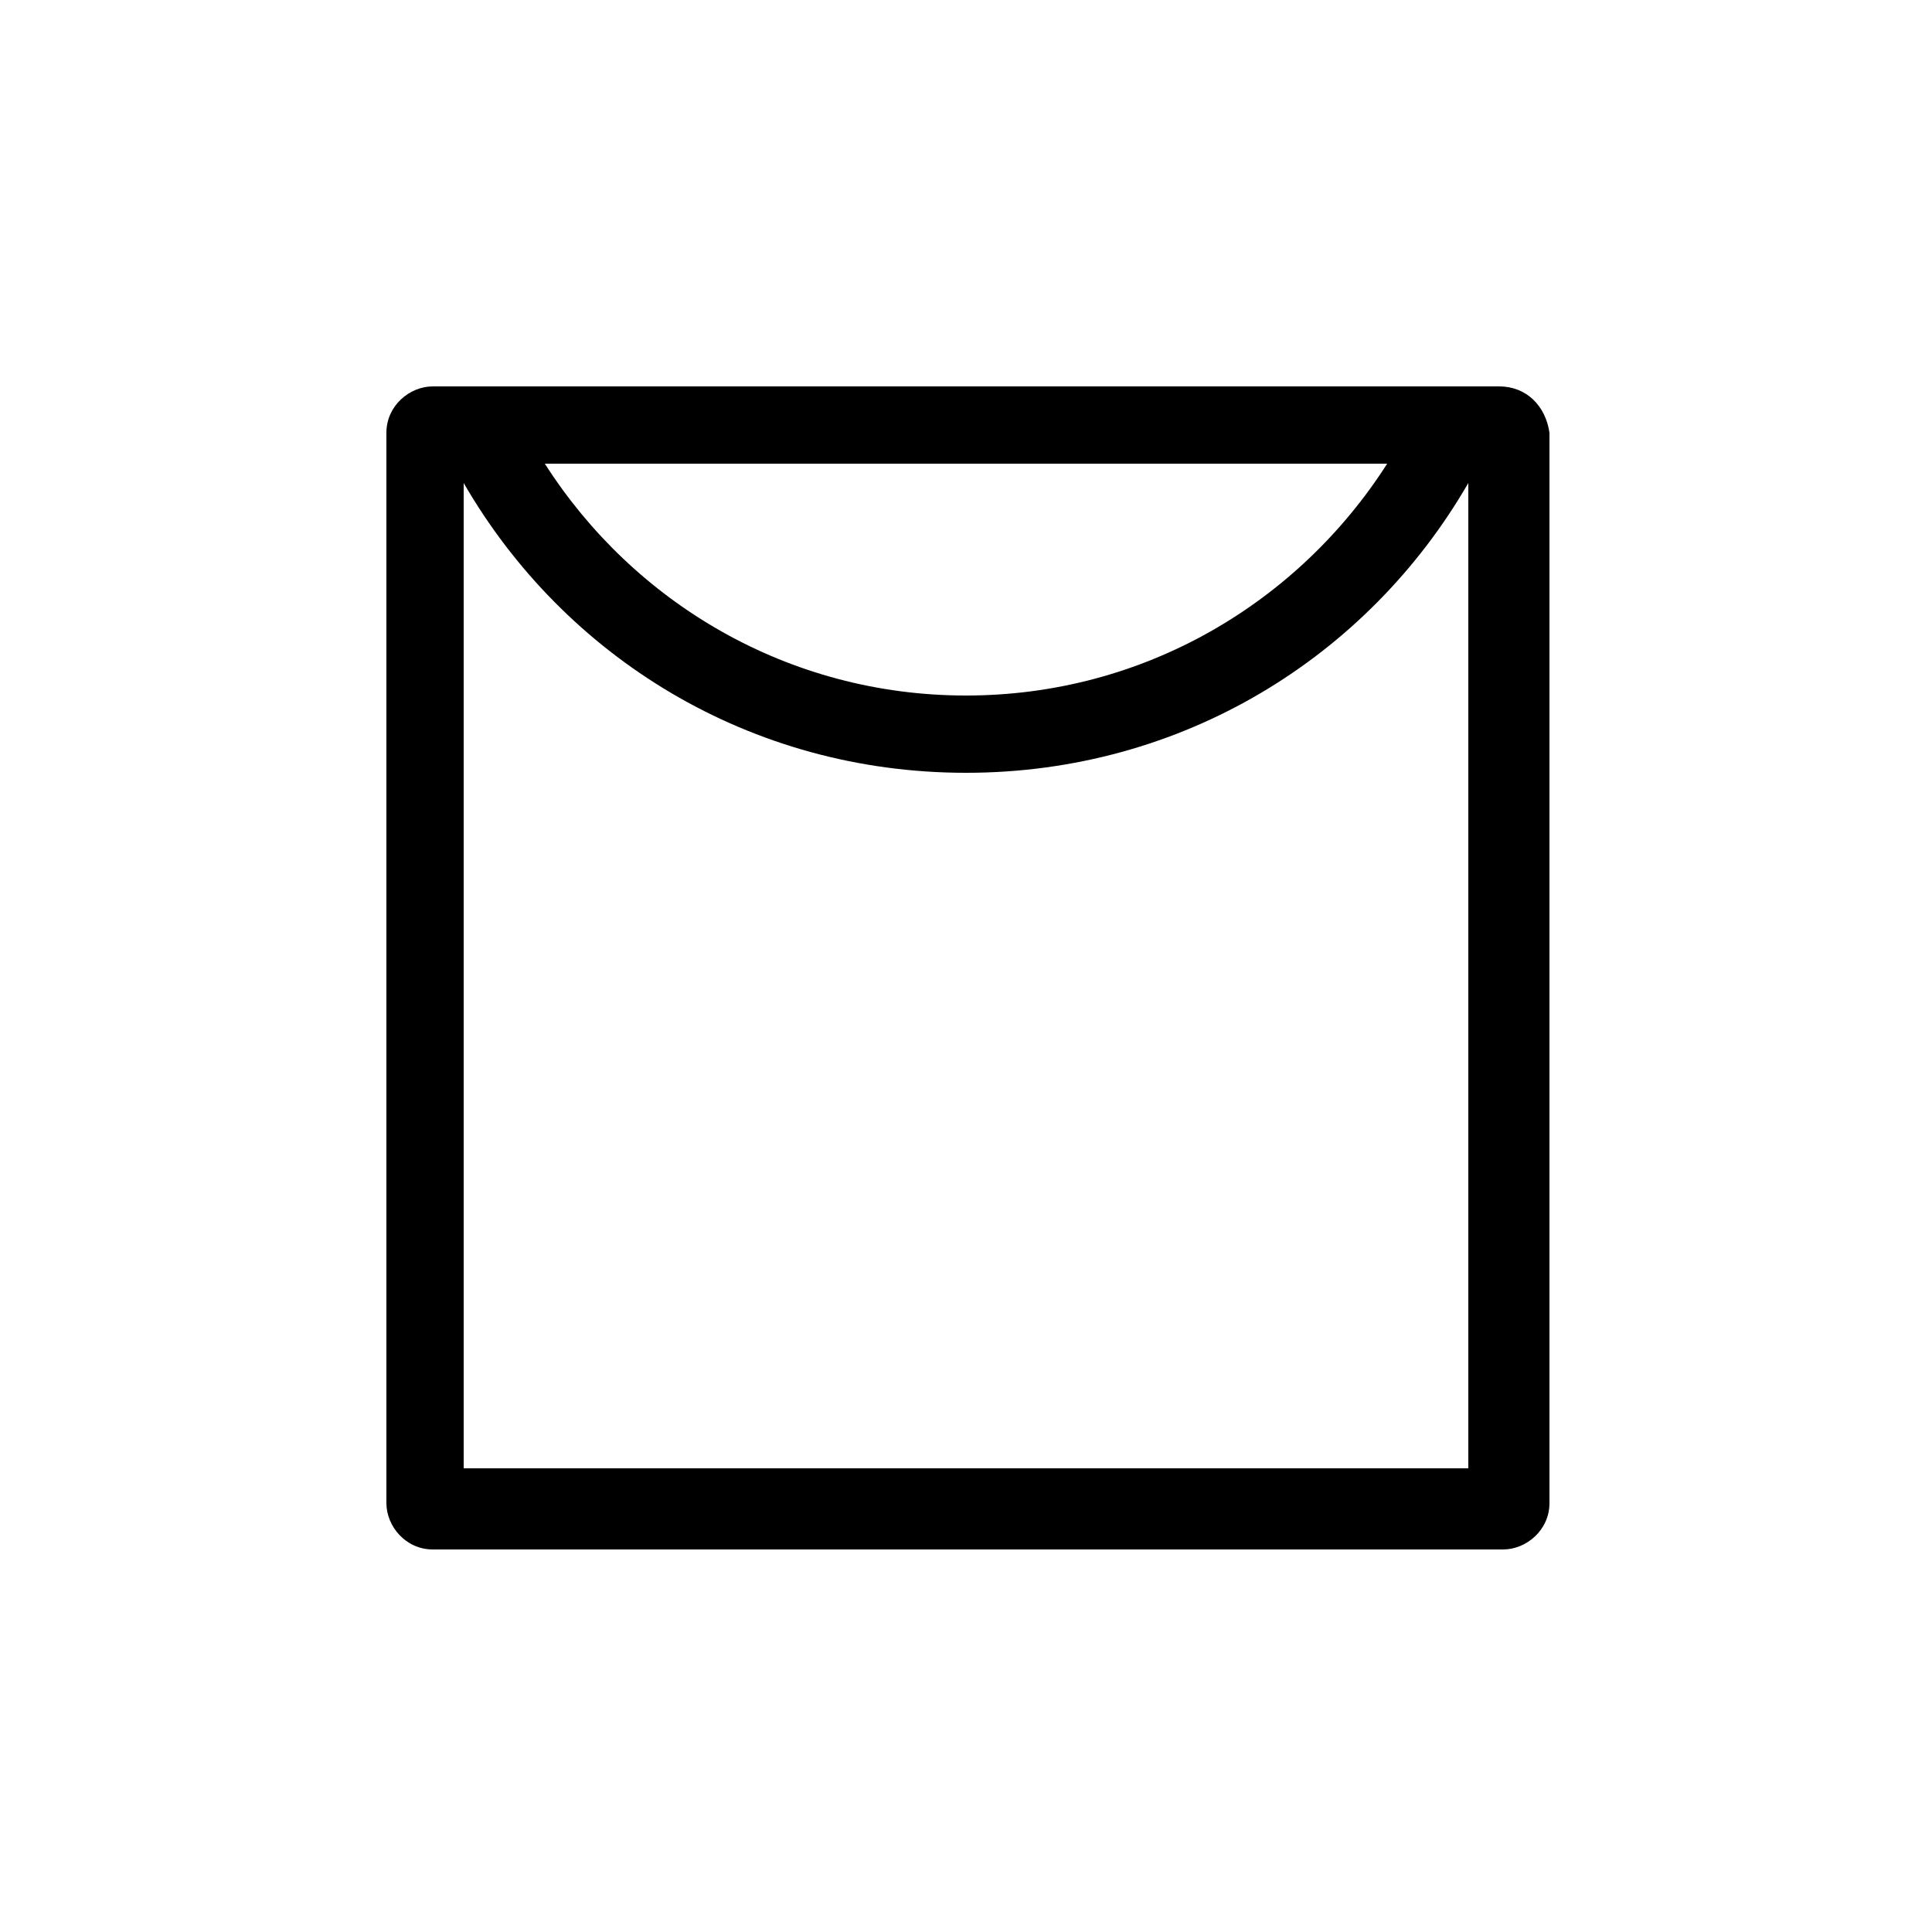 <?xml version="1.0" encoding="utf-8"?>
<!-- Generator: Adobe Illustrator 22.0.1, SVG Export Plug-In . SVG Version: 6.00 Build 0)  -->
<svg version="1.1" id="Layer_1" xmlns="http://www.w3.org/2000/svg" xmlns:xlink="http://www.w3.org/1999/xlink" x="0px" y="0px"
	 viewBox="0 0 50 50" style="enable-background:new 0 0 50 50;" xml:space="preserve">
<g>
	<path d="M38.8,10H11.2c-0.6,0-1.2,0.5-1.2,1.2v27.7c0,0.6,0.5,1.2,1.2,1.2h27.7c0.6,0,1.2-0.5,1.2-1.2V11.2
		C40,10.5,39.5,10,38.8,10z M35.9,12c-2.3,3.6-6.3,6-10.9,6s-8.6-2.4-10.9-6H35.9z M12,38V12.5C14.6,17,19.4,20,25,20
		c5.6,0,10.4-3,13-7.5V38H12z"/>
</g>
</svg>
